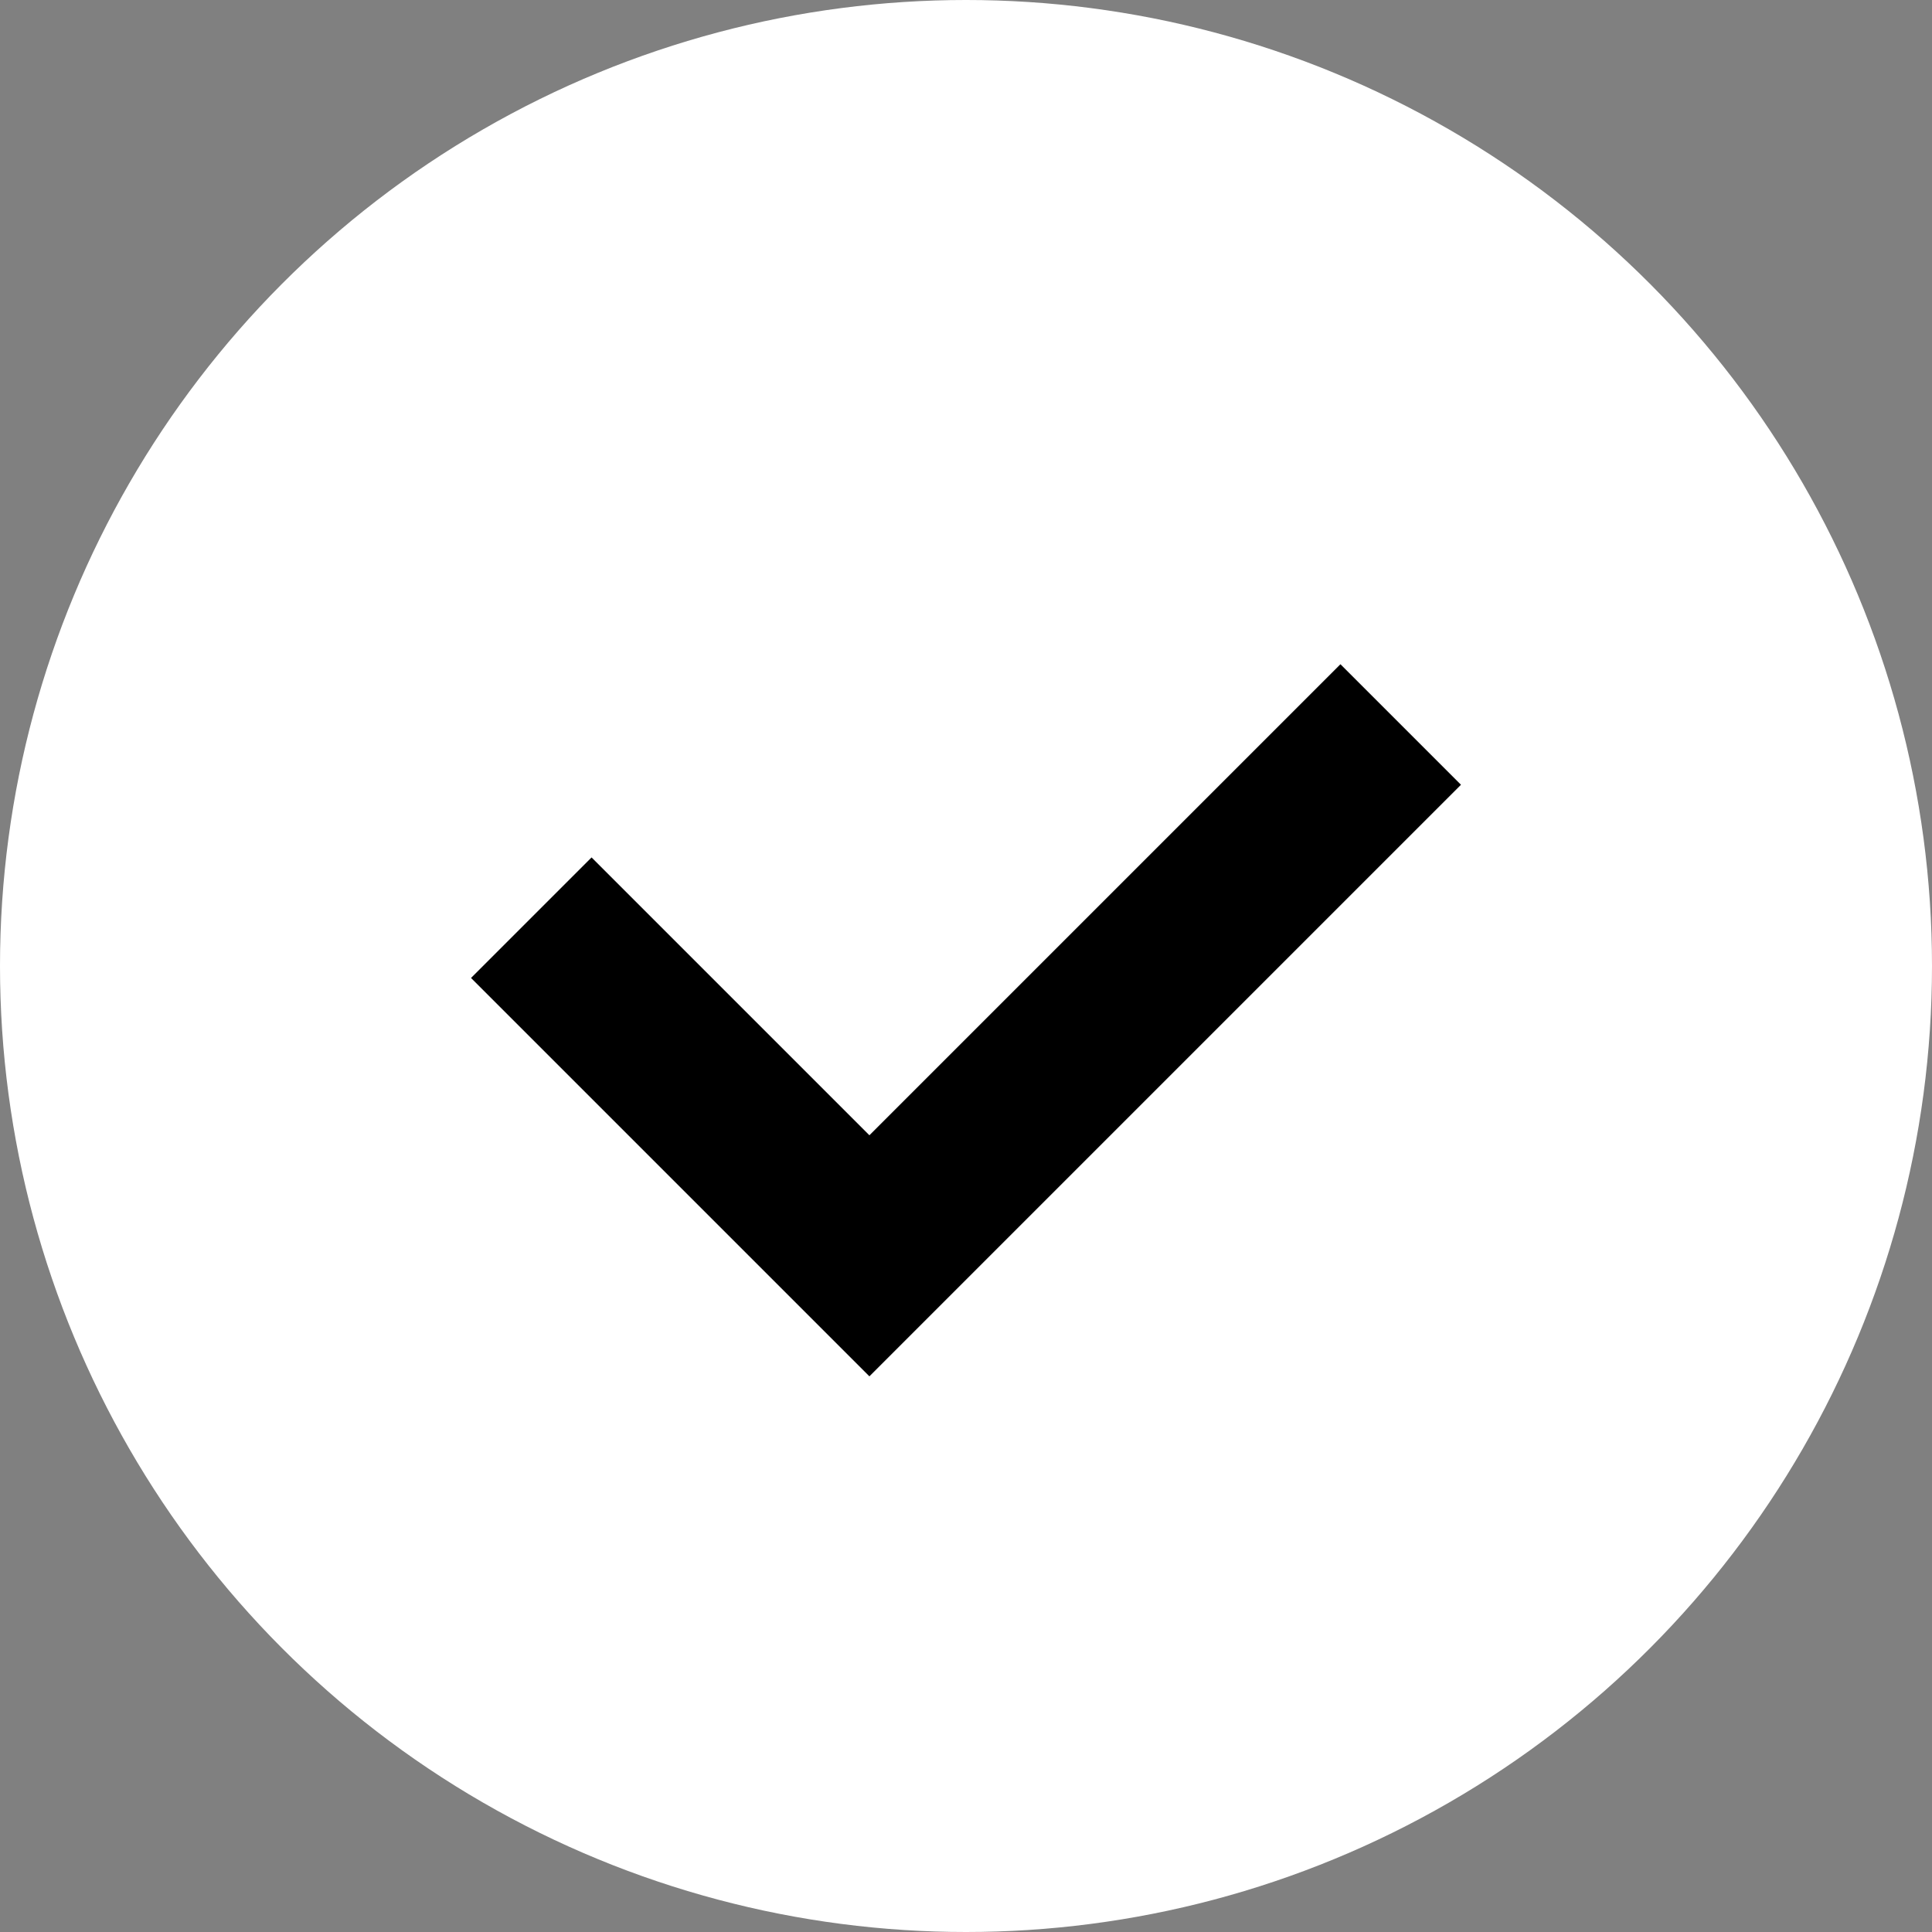 <svg width="17" height="17" viewBox="0 0 17 17" fill="none" xmlns="http://www.w3.org/2000/svg">
<rect x="0" y="0" width="17" height="17" fill="#808080" stroke="none"/>
<circle cx="8.5" cy="8.5" r="8.5" fill="white"/>
<path d="M4.675 8.075L7.65 11.05L12.325 6.375" stroke="black" stroke-width="1.5"/>
</svg>
